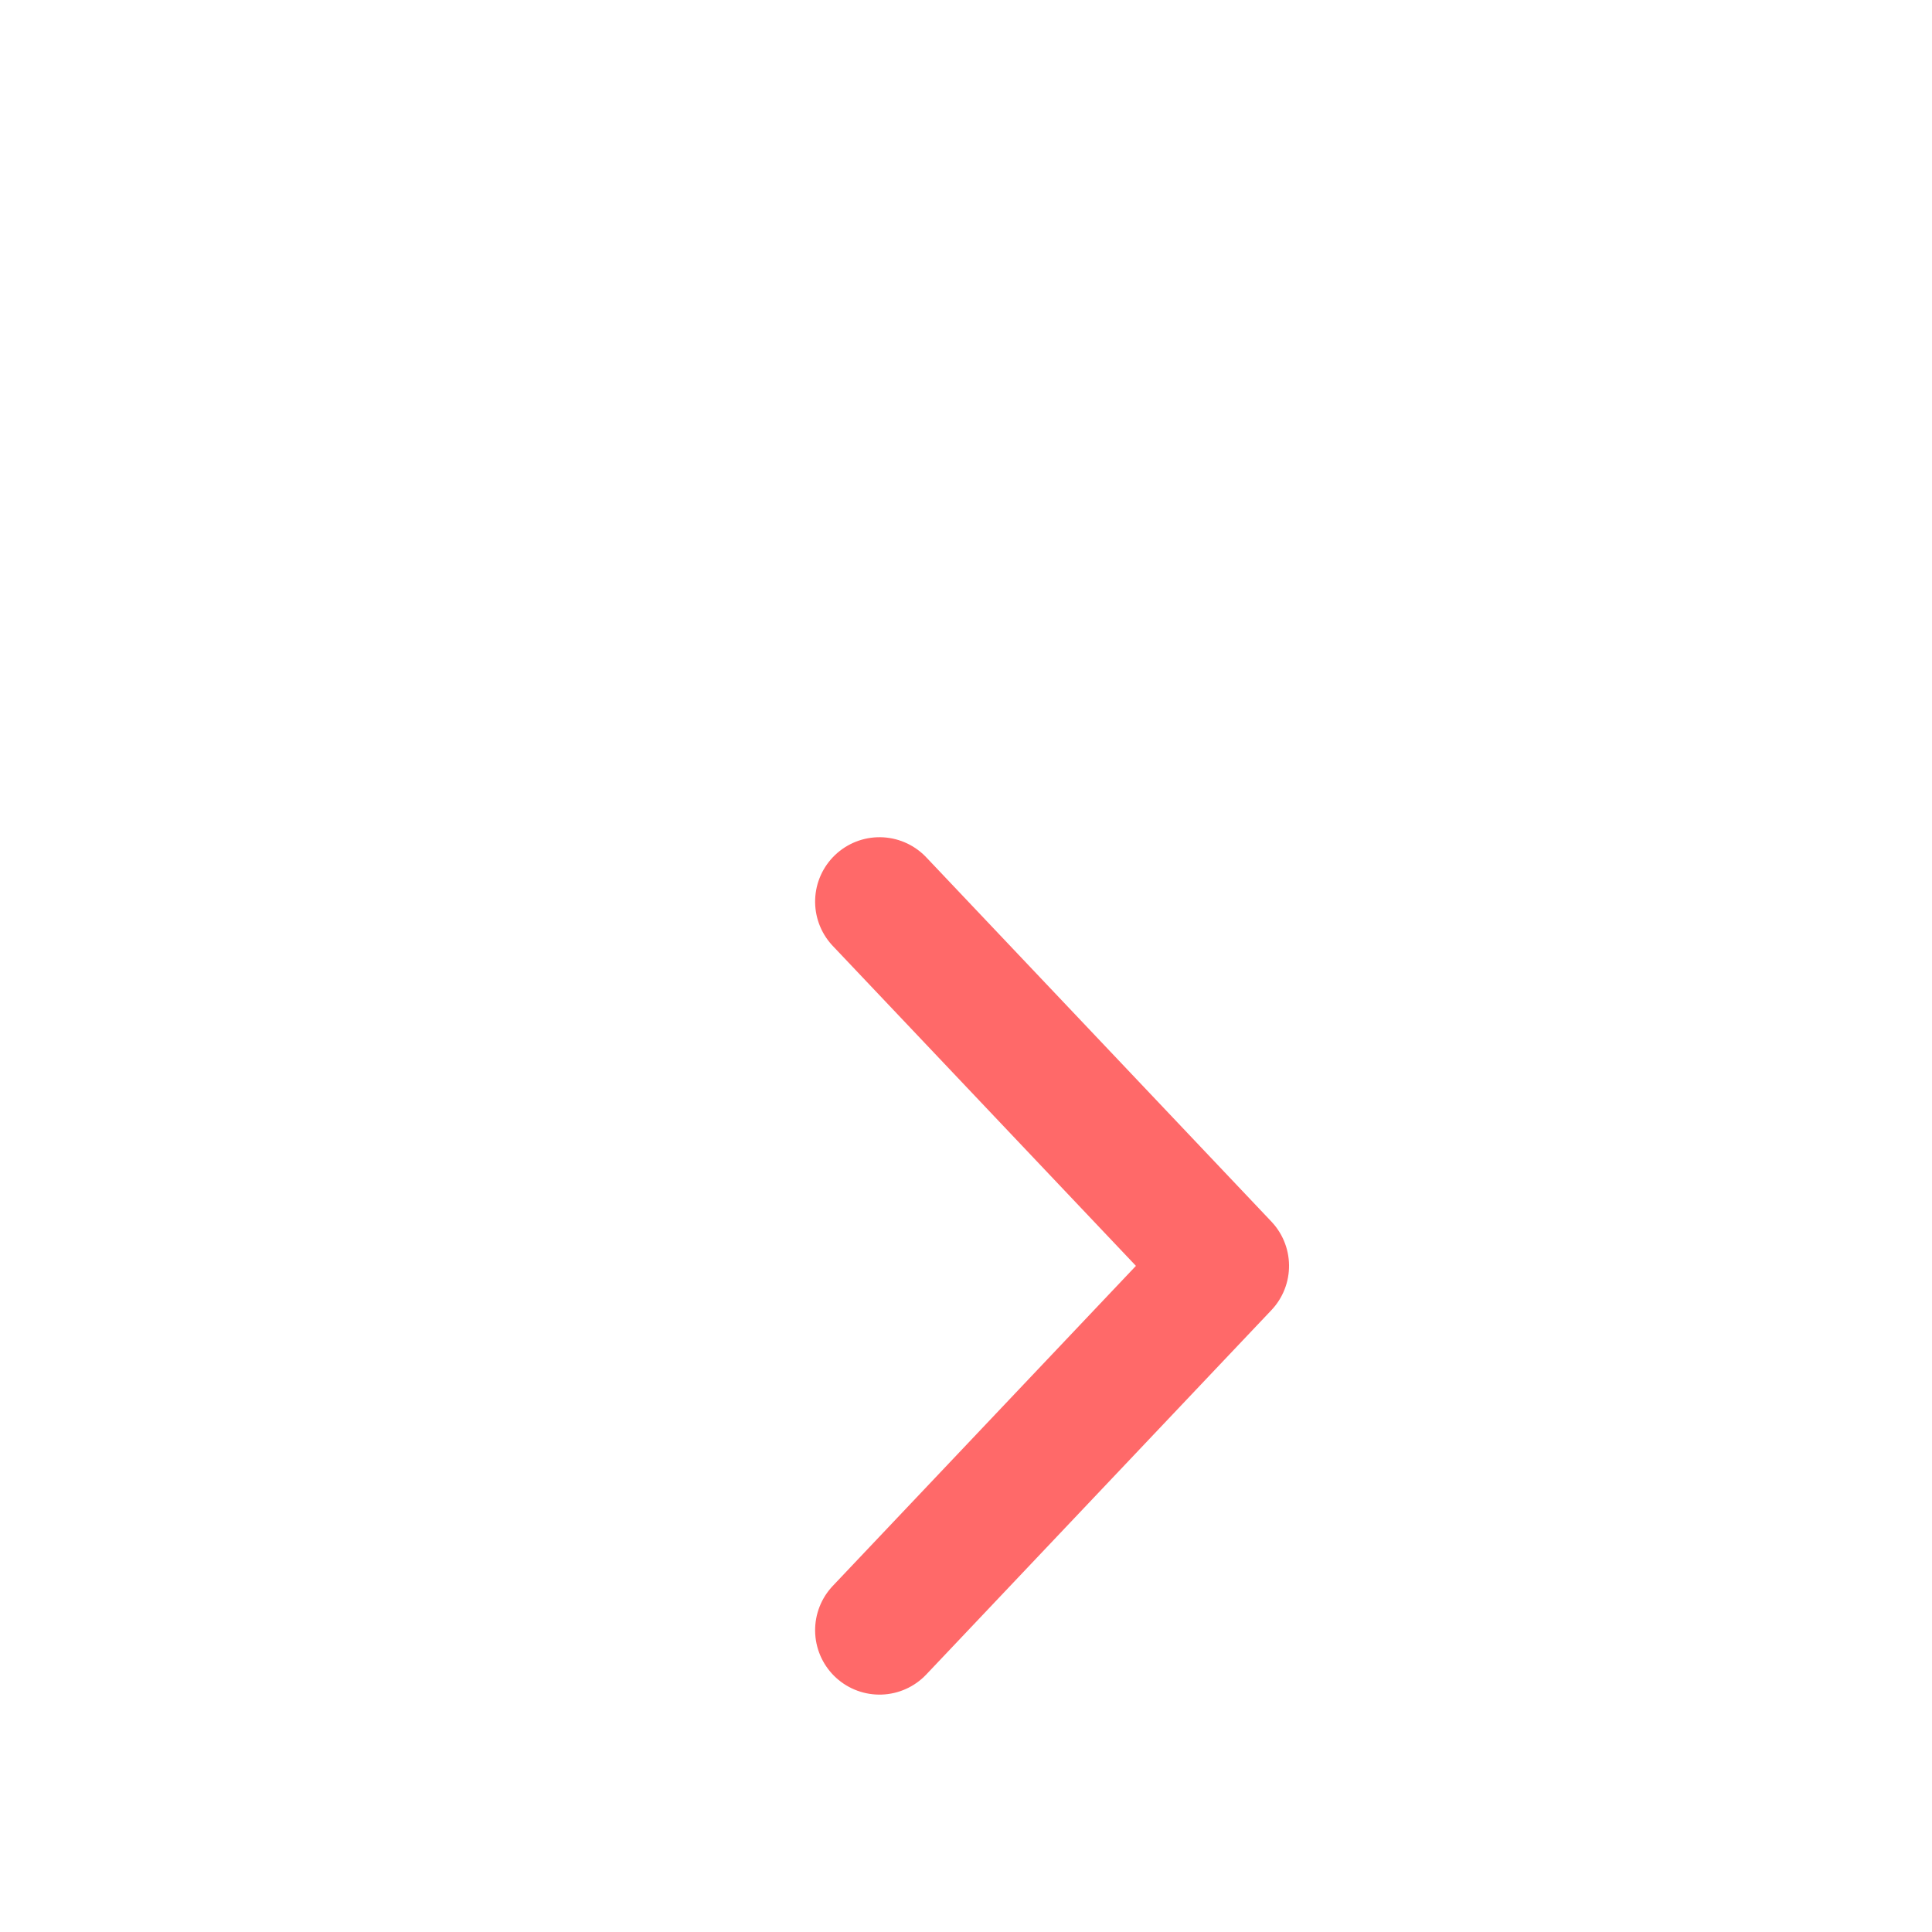 <?xml version="1.0" encoding="UTF-8"?>
<svg width="30px" height="30px" viewBox="0 0 30 30" version="1.1" xmlns="http://www.w3.org/2000/svg" xmlns:xlink="http://www.w3.org/1999/xlink">
    <!-- Generator: Sketch 55.2 (78181) - https://sketchapp.com -->
    <title>ic_button_n@2x</title>
    <desc>Created with Sketch.</desc>
    <defs>
        <filter x="-5.2%" y="-35.0%" width="110.4%" height="170.0%" filterUnits="objectBoundingBox" id="filter-1">
            <feOffset dx="0" dy="4" in="SourceAlpha" result="shadowOffsetOuter1"></feOffset>
            <feGaussianBlur stdDeviation="2.5" in="shadowOffsetOuter1" result="shadowBlurOuter1"></feGaussianBlur>
            <feColorMatrix values="0 0 0 0 0.956   0 0 0 0 0.505   0 0 0 0 0.505  0 0 0 0.395 0" type="matrix" in="shadowBlurOuter1" result="shadowMatrixOuter1"></feColorMatrix>
            <feMerge>
                <feMergeNode in="shadowMatrixOuter1"></feMergeNode>
                <feMergeNode in="SourceGraphic"></feMergeNode>
            </feMerge>
        </filter>
    </defs>
    <g id="HAPPay" stroke="none" stroke-width="1" fill="none" fill-rule="evenodd">
        <g id="绑卡-储蓄卡" transform="translate(-315, -503)">
            <g id="编组-3" filter="url(#filter-1)" transform="translate(20, 493)">
                <g id="编组" transform="translate(295, 10)">
                    <g id="编组-2">
                        <circle id="椭圆形" fill="#FFFFFF" cx="15" cy="15" r="15"></circle>
                        <polyline id="ic_cell_arrow_n" stroke="#FF6969" stroke-width="2" stroke-linecap="round" stroke-linejoin="round" transform="translate(13.657, 15.657) scale(-1, 1) rotate(-315) translate(-13.657, -15.657) " points="9.657 11.657 9.867 19.446 17.657 19.657"></polyline>
                    </g>
                </g>
            </g>
        </g>
    </g>
</svg>